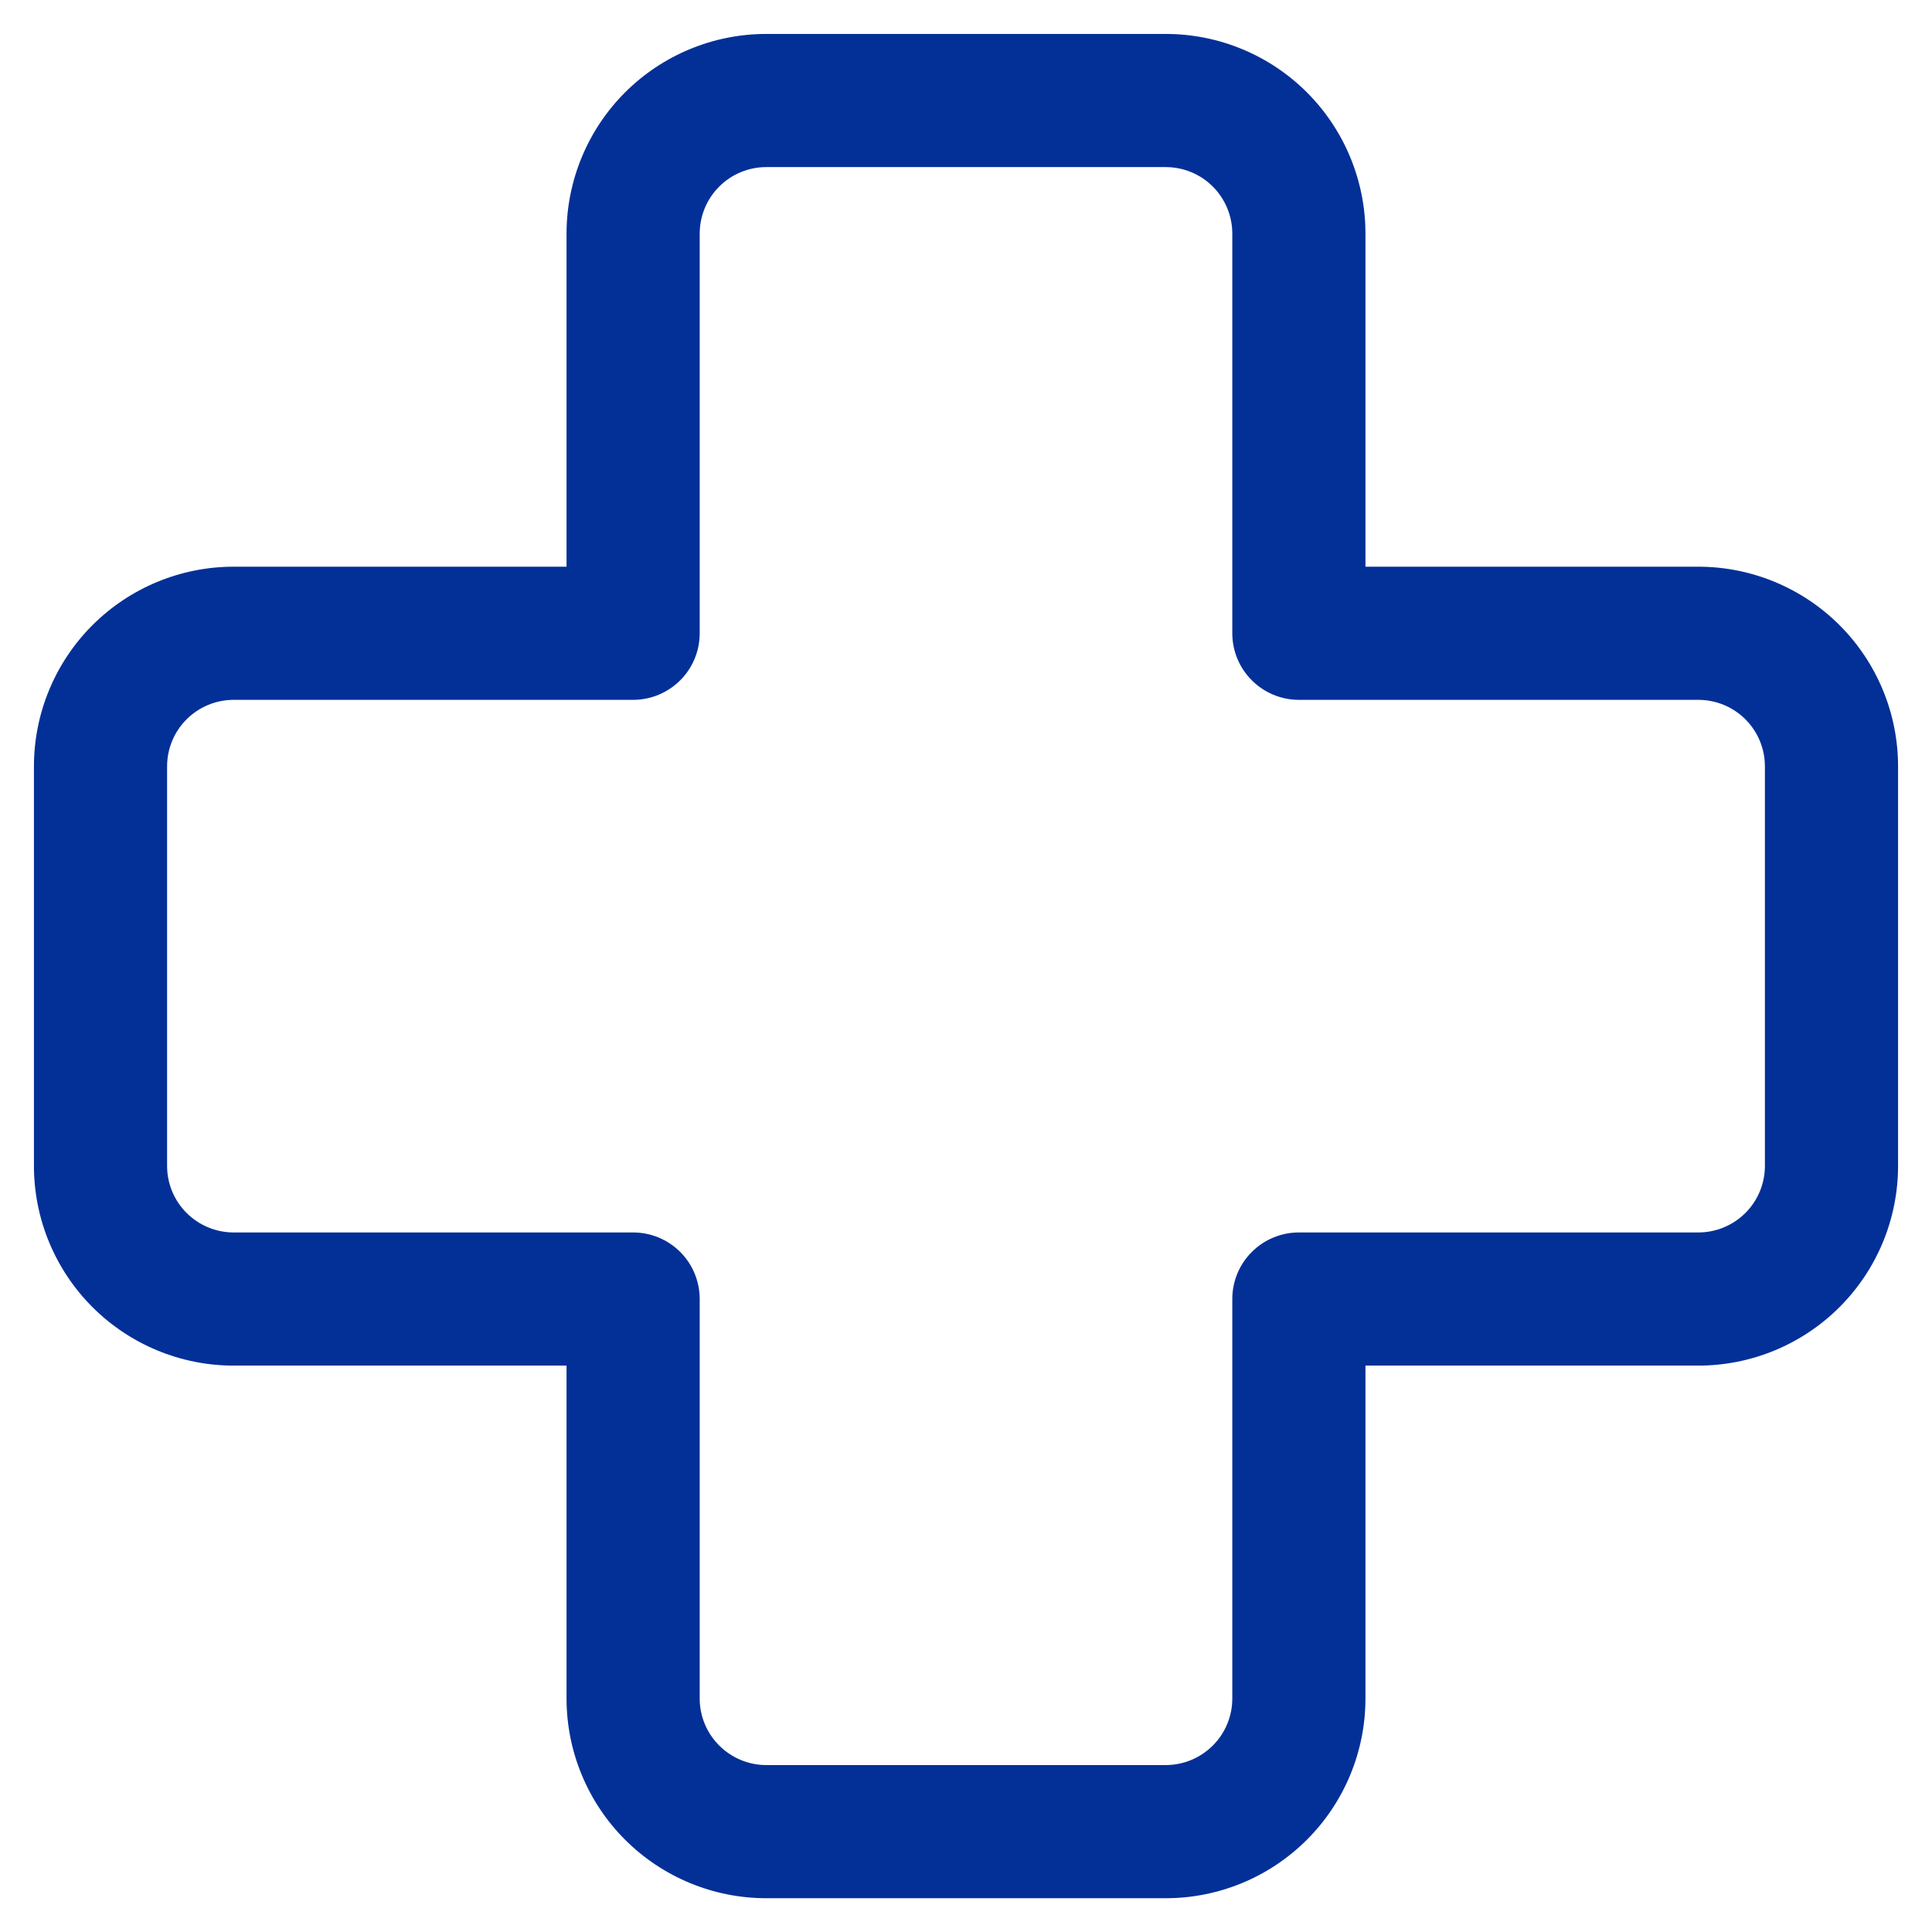 <svg width="37" height="37" viewBox="0 0 37 37" fill="none" xmlns="http://www.w3.org/2000/svg">
<path d="M14.675 3.2C14.337 3.2 14.013 3.334 13.774 3.573C13.534 3.813 13.4 4.137 13.4 4.475V12.128C13.4 12.466 13.266 12.79 13.027 13.029C12.787 13.268 12.463 13.403 12.125 13.403H4.475C4.137 13.403 3.813 13.537 3.573 13.776C3.334 14.015 3.2 14.339 3.2 14.678V22.328C3.2 22.666 3.334 22.99 3.573 23.229C3.813 23.468 4.137 23.603 4.475 23.603H12.125C12.463 23.603 12.787 23.737 13.027 23.976C13.266 24.215 13.4 24.539 13.4 24.878V32.528C13.4 32.866 13.534 33.19 13.774 33.429C14.013 33.668 14.337 33.803 14.675 33.803H22.325C22.663 33.803 22.988 33.668 23.227 33.429C23.466 33.19 23.6 32.866 23.6 32.528V24.878C23.6 24.539 23.734 24.215 23.974 23.976C24.213 23.737 24.537 23.603 24.875 23.603H32.525C32.863 23.603 33.188 23.468 33.427 23.229C33.666 22.99 33.8 22.666 33.8 22.328V14.678C33.8 14.339 33.666 14.015 33.427 13.776C33.188 13.537 32.863 13.403 32.525 13.403H24.875C24.537 13.403 24.213 13.268 23.974 13.029C23.734 12.79 23.6 12.466 23.6 12.128V4.475C23.6 4.137 23.466 3.813 23.227 3.573C22.988 3.334 22.663 3.2 22.325 3.2H14.675ZM10.85 4.475C10.85 3.461 11.253 2.488 11.97 1.77C12.688 1.053 13.661 0.65 14.675 0.65H22.325C23.34 0.65 24.312 1.053 25.03 1.77C25.747 2.488 26.15 3.461 26.15 4.475V10.853H32.525C33.539 10.853 34.512 11.256 35.23 11.973C35.947 12.69 36.35 13.663 36.35 14.678V22.328C36.35 23.342 35.947 24.315 35.23 25.032C34.512 25.75 33.539 26.153 32.525 26.153H26.15V32.528C26.15 33.542 25.747 34.515 25.03 35.232C24.312 35.95 23.34 36.353 22.325 36.353H14.675C13.661 36.353 12.688 35.95 11.97 35.232C11.253 34.515 10.85 33.542 10.85 32.528V26.153H4.475C3.461 26.153 2.488 25.75 1.77 25.032C1.053 24.315 0.65 23.342 0.65 22.328V14.678C0.65 13.663 1.053 12.69 1.77 11.973C2.488 11.256 3.461 10.853 4.475 10.853H10.85V4.475Z" fill="#033097"/>
</svg>
